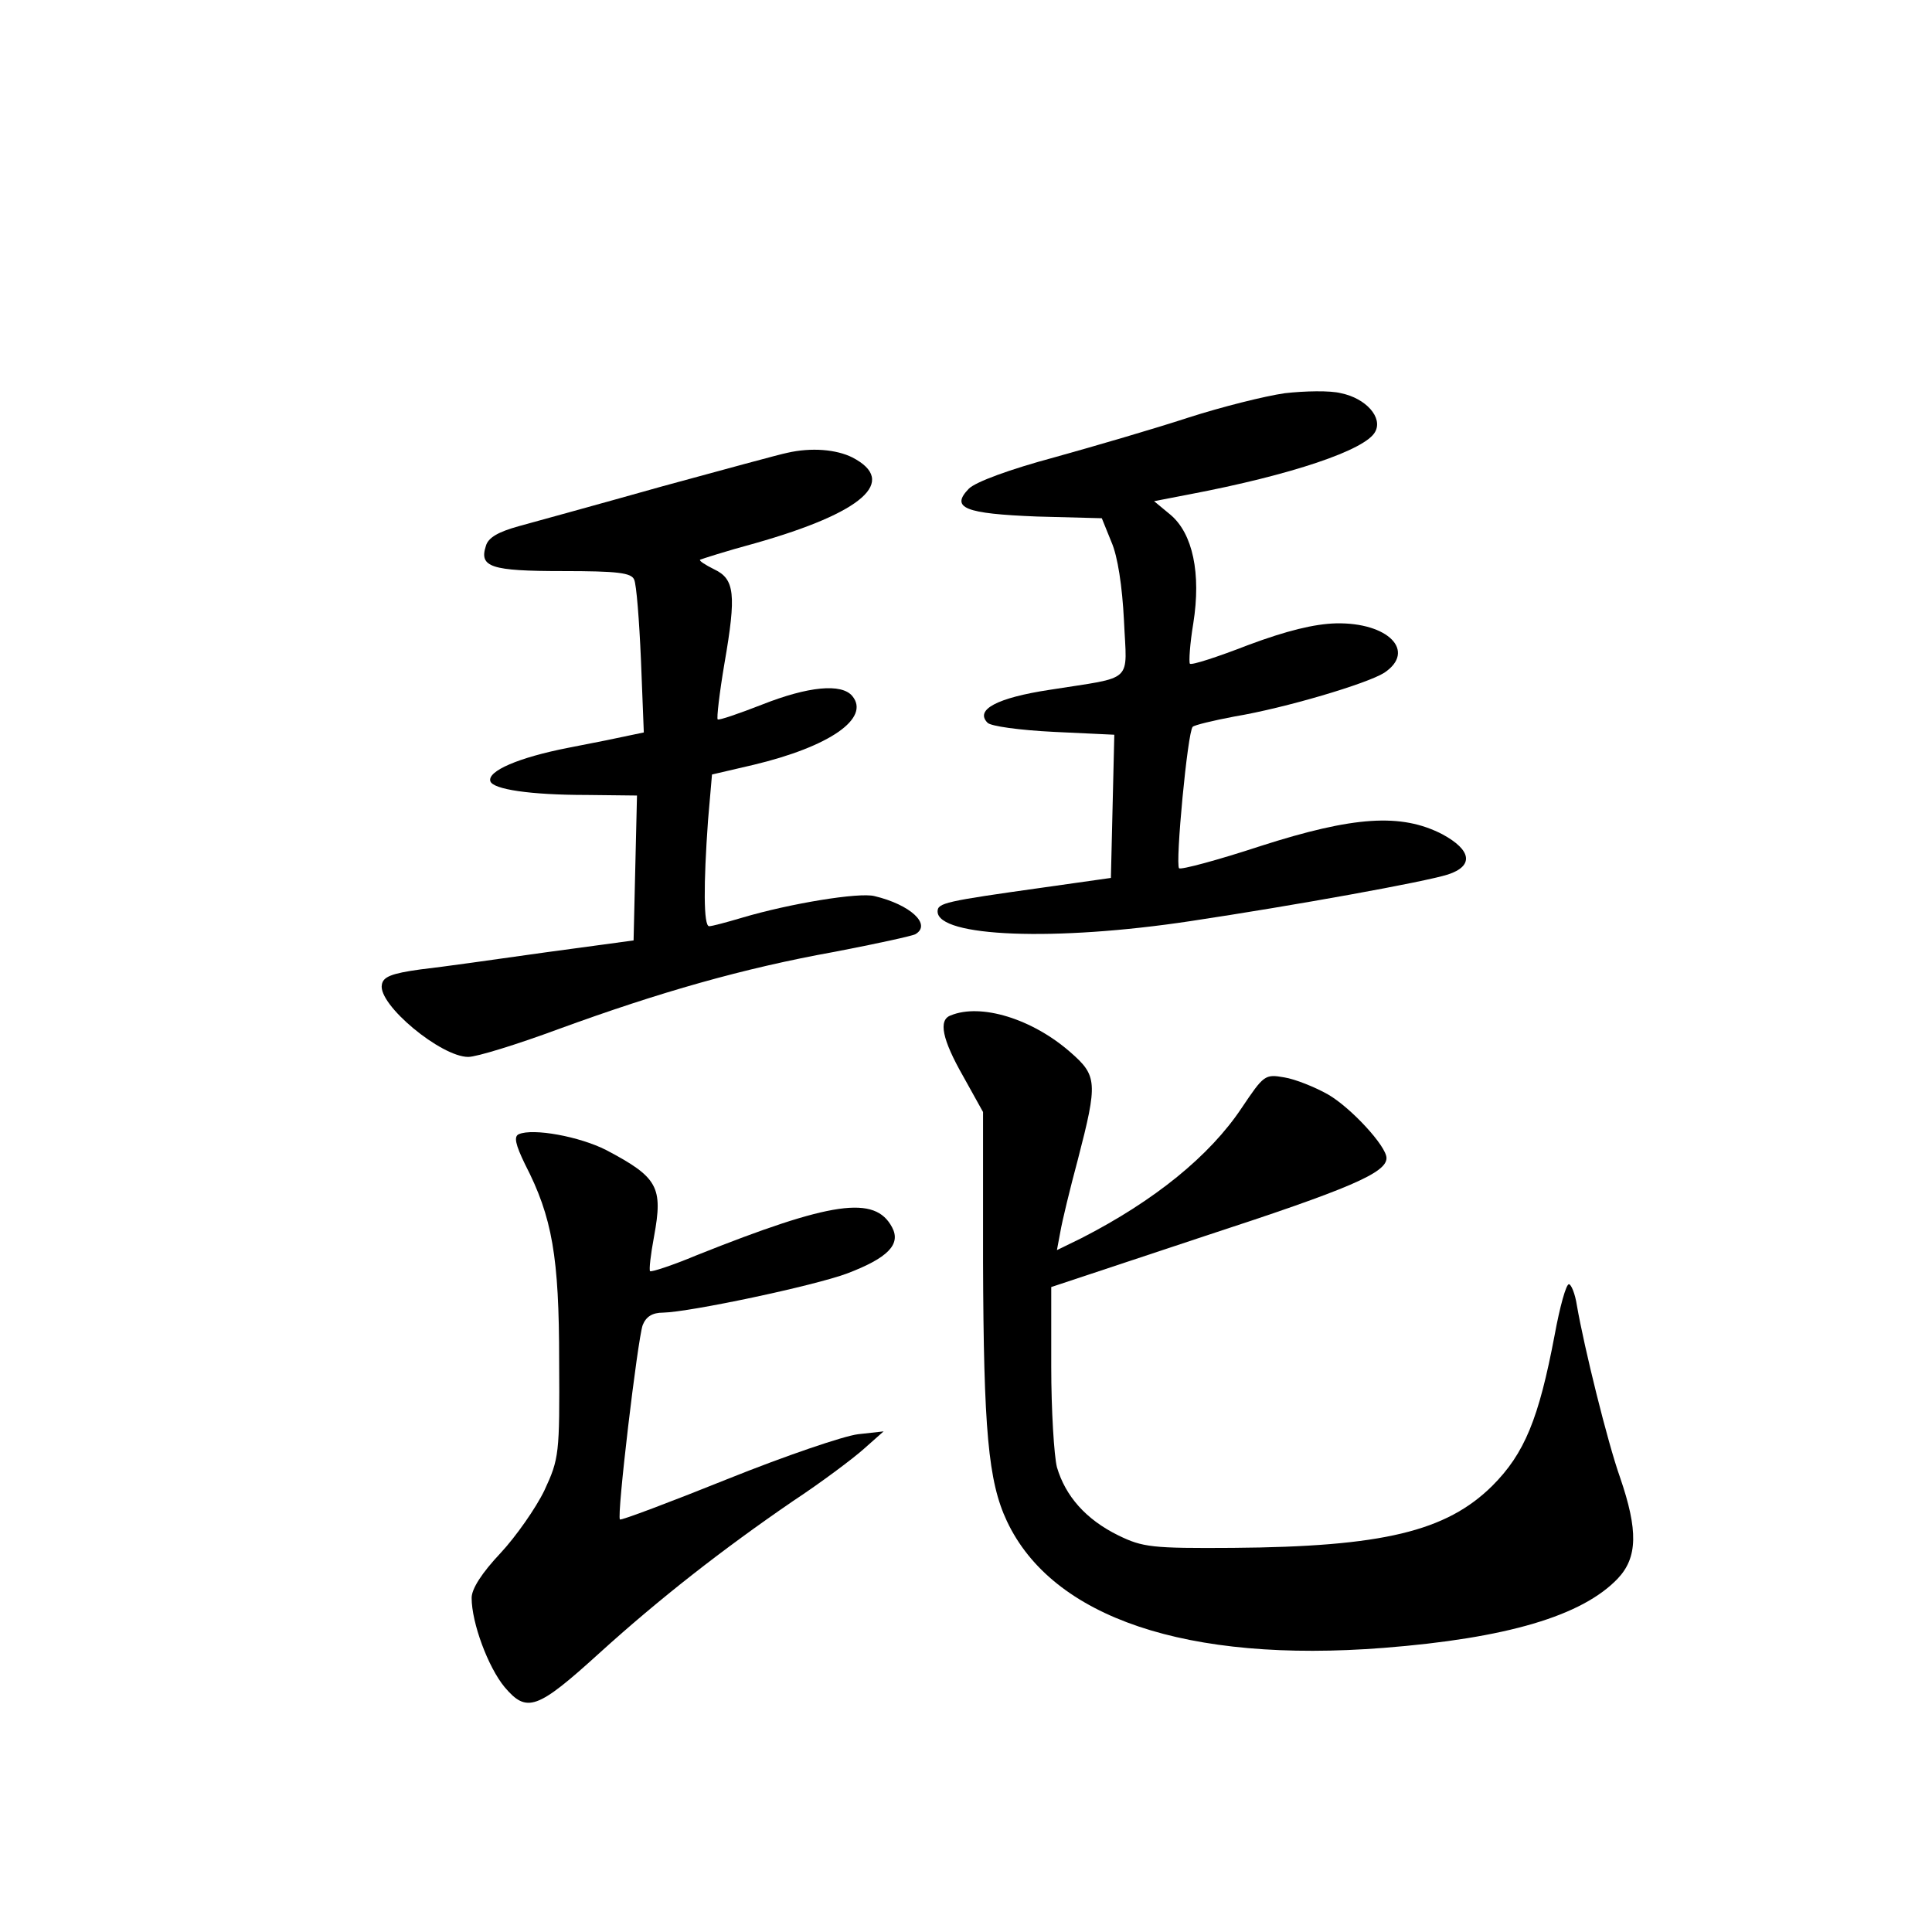 <?xml version="1.0" standalone="no"?>
<!DOCTYPE svg PUBLIC "-//W3C//DTD SVG 20010904//EN"
 "http://www.w3.org/TR/2001/REC-SVG-20010904/DTD/svg10.dtd">
<svg version="1.0" xmlns="http://www.w3.org/2000/svg"
 width="340pt" height="340pt" viewBox="0 0 340 340"
 preserveAspectRatio="xMidYMid meet">
<g transform="translate(0,340) scale(0.1,-0.1)"
fill="#000000" stroke="none">
<path d="M2261 2708 c-35 -5 -111 -24 -170 -43 -58 -19 -164 -50 -236 -70 -78
-21 -138 -43 -150 -55 -33 -34 -7 -44 120 -49 l114 -3 17 -42 c11 -25 19 -78
22 -138 5 -112 20 -98 -131 -122 -92 -14 -132 -35 -109 -58 6 -6 56 -13 117
-16 l106 -5 -3 -126 -3 -126 -120 -17 c-171 -24 -185 -27 -185 -42 0 -45 207
-53 445 -17 186 28 412 69 453 82 46 15 42 43 -10 71 -72 37 -155 32 -320 -21
-76 -25 -140 -42 -143 -39 -7 7 15 241 24 249 3 3 36 11 73 18 90 15 234 58
264 77 57 38 7 89 -85 87 -38 -1 -87 -13 -154 -38 -54 -21 -100 -36 -103 -33
-2 3 0 35 6 71 14 88 -1 158 -40 191 l-29 24 62 12 c179 34 310 78 327 110 14
25 -16 59 -60 68 -19 5 -64 4 -99 0z"/>
<path d="M1385 2603 c-11 -2 -110 -29 -220 -59 -110 -31 -223 -62 -252 -70
-36 -10 -54 -20 -58 -35 -12 -37 9 -44 135 -44 97 0 121 -3 126 -15 4 -8 9
-72 12 -142 l5 -127 -24 -5 c-13 -3 -62 -13 -109 -22 -87 -17 -143 -41 -137
-59 5 -14 69 -24 170 -24 l88 -1 -3 -127 -3 -128 -155 -21 c-85 -12 -184 -26
-220 -30 -51 -7 -66 -13 -68 -27 -7 -35 104 -127 152 -127 15 0 86 22 159 49
178 65 325 107 486 136 73 14 137 28 142 31 29 17 -9 52 -72 67 -27 7 -149
-13 -233 -38 -27 -8 -53 -15 -58 -15 -10 0 -10 74 -2 186 l7 81 73 17 c134 32
206 82 174 121 -19 23 -78 17 -159 -15 -41 -16 -76 -28 -78 -26 -2 2 3 46 12
99 21 121 18 148 -18 165 -16 8 -27 15 -25 17 2 1 45 15 97 29 190 54 252 109
171 151 -28 14 -72 18 -115 8z"/>
<path d="M1673 1613 c-22 -8 -15 -42 22 -107 l35 -63 0 -264 c1 -295 9 -386
42 -456 80 -170 317 -250 663 -223 216 17 349 56 412 122 35 37 36 85 4 178
-22 62 -63 228 -76 303 -3 20 -10 37 -14 37 -5 0 -16 -40 -25 -89 -28 -148
-53 -209 -110 -266 -81 -80 -193 -107 -456 -109 -143 -1 -159 1 -202 22 -57
28 -93 69 -108 120 -5 20 -10 100 -10 177 l0 140 271 90 c254 83 319 111 319
137 0 21 -63 89 -103 112 -23 13 -58 27 -77 30 -34 6 -36 4 -75 -54 -56 -84
-153 -163 -282 -229 l-43 -21 6 32 c3 18 17 76 31 128 35 135 34 147 -13 188
-67 59 -158 87 -211 65z"/>
<path d="M913 1404 c-9 -4 -6 -18 11 -53 48 -93 60 -163 60 -346 1 -164 0
-172 -26 -228 -15 -31 -50 -81 -77 -110 -33 -35 -51 -63 -51 -79 0 -44 29
-122 58 -157 39 -46 57 -40 167 60 106 96 216 182 340 267 50 33 106 75 125
92 l35 31 -45 -5 c-25 -3 -128 -38 -230 -79 -102 -41 -187 -73 -189 -71 -6 5
31 316 40 342 6 15 17 22 36 22 47 1 265 47 324 69 71 27 95 51 79 81 -30 57
-106 46 -344 -49 -43 -18 -80 -30 -82 -28 -2 2 1 29 7 61 16 87 7 104 -84 152
-47 24 -129 39 -154 28z"/>
</g>
</svg>
